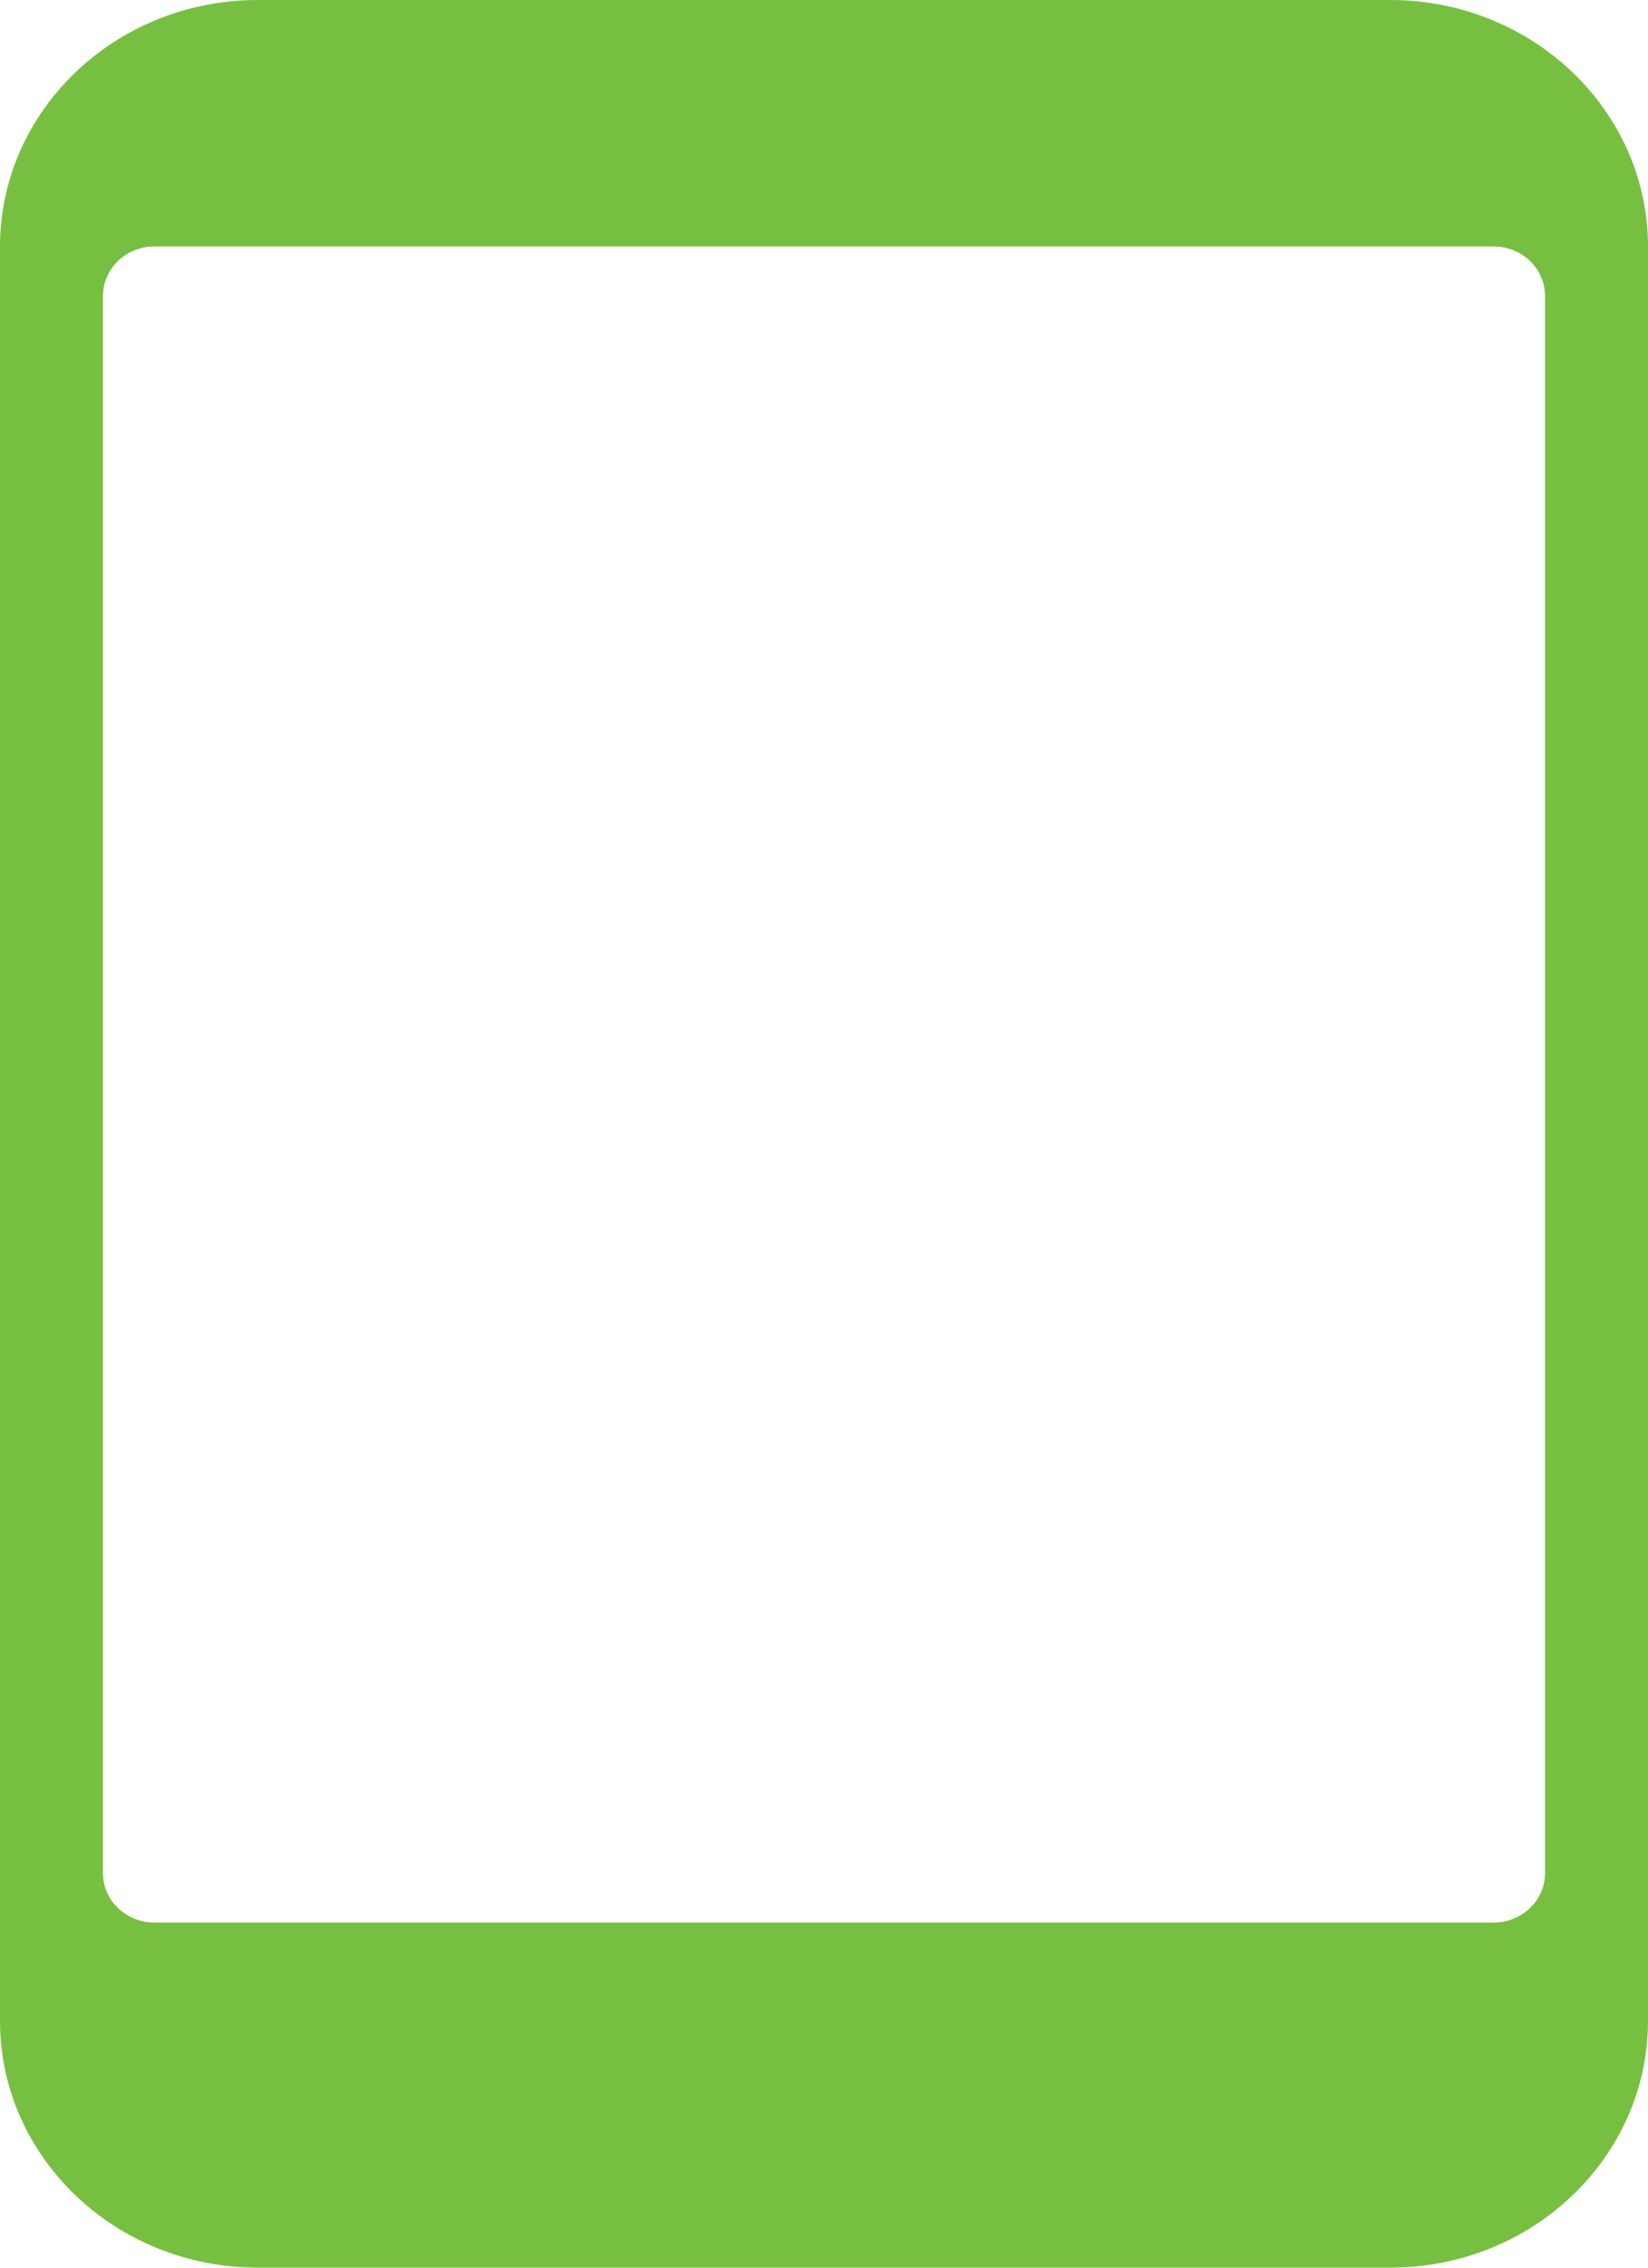 <svg width="16" height="22" viewBox="0 0 16 22" fill="none" xmlns="http://www.w3.org/2000/svg">
<path fill-rule="evenodd" clip-rule="evenodd" d="M2.5 0H13.5C14.88 0.002 15.998 1.071 16 2.391V19.609C15.998 20.929 14.88 21.998 13.5 22H2.5C1.12 21.998 0.002 20.929 0 19.609V2.391C0.002 1.071 1.12 0.002 2.5 0ZM14.5 18.652C14.776 18.652 15 18.438 15 18.174V2.87C15 2.605 14.776 2.391 14.5 2.391H1.5C1.224 2.391 1 2.605 1 2.87V18.174C1 18.438 1.224 18.652 1.5 18.652H14.5Z" fill="#77BF41"/>
</svg>
